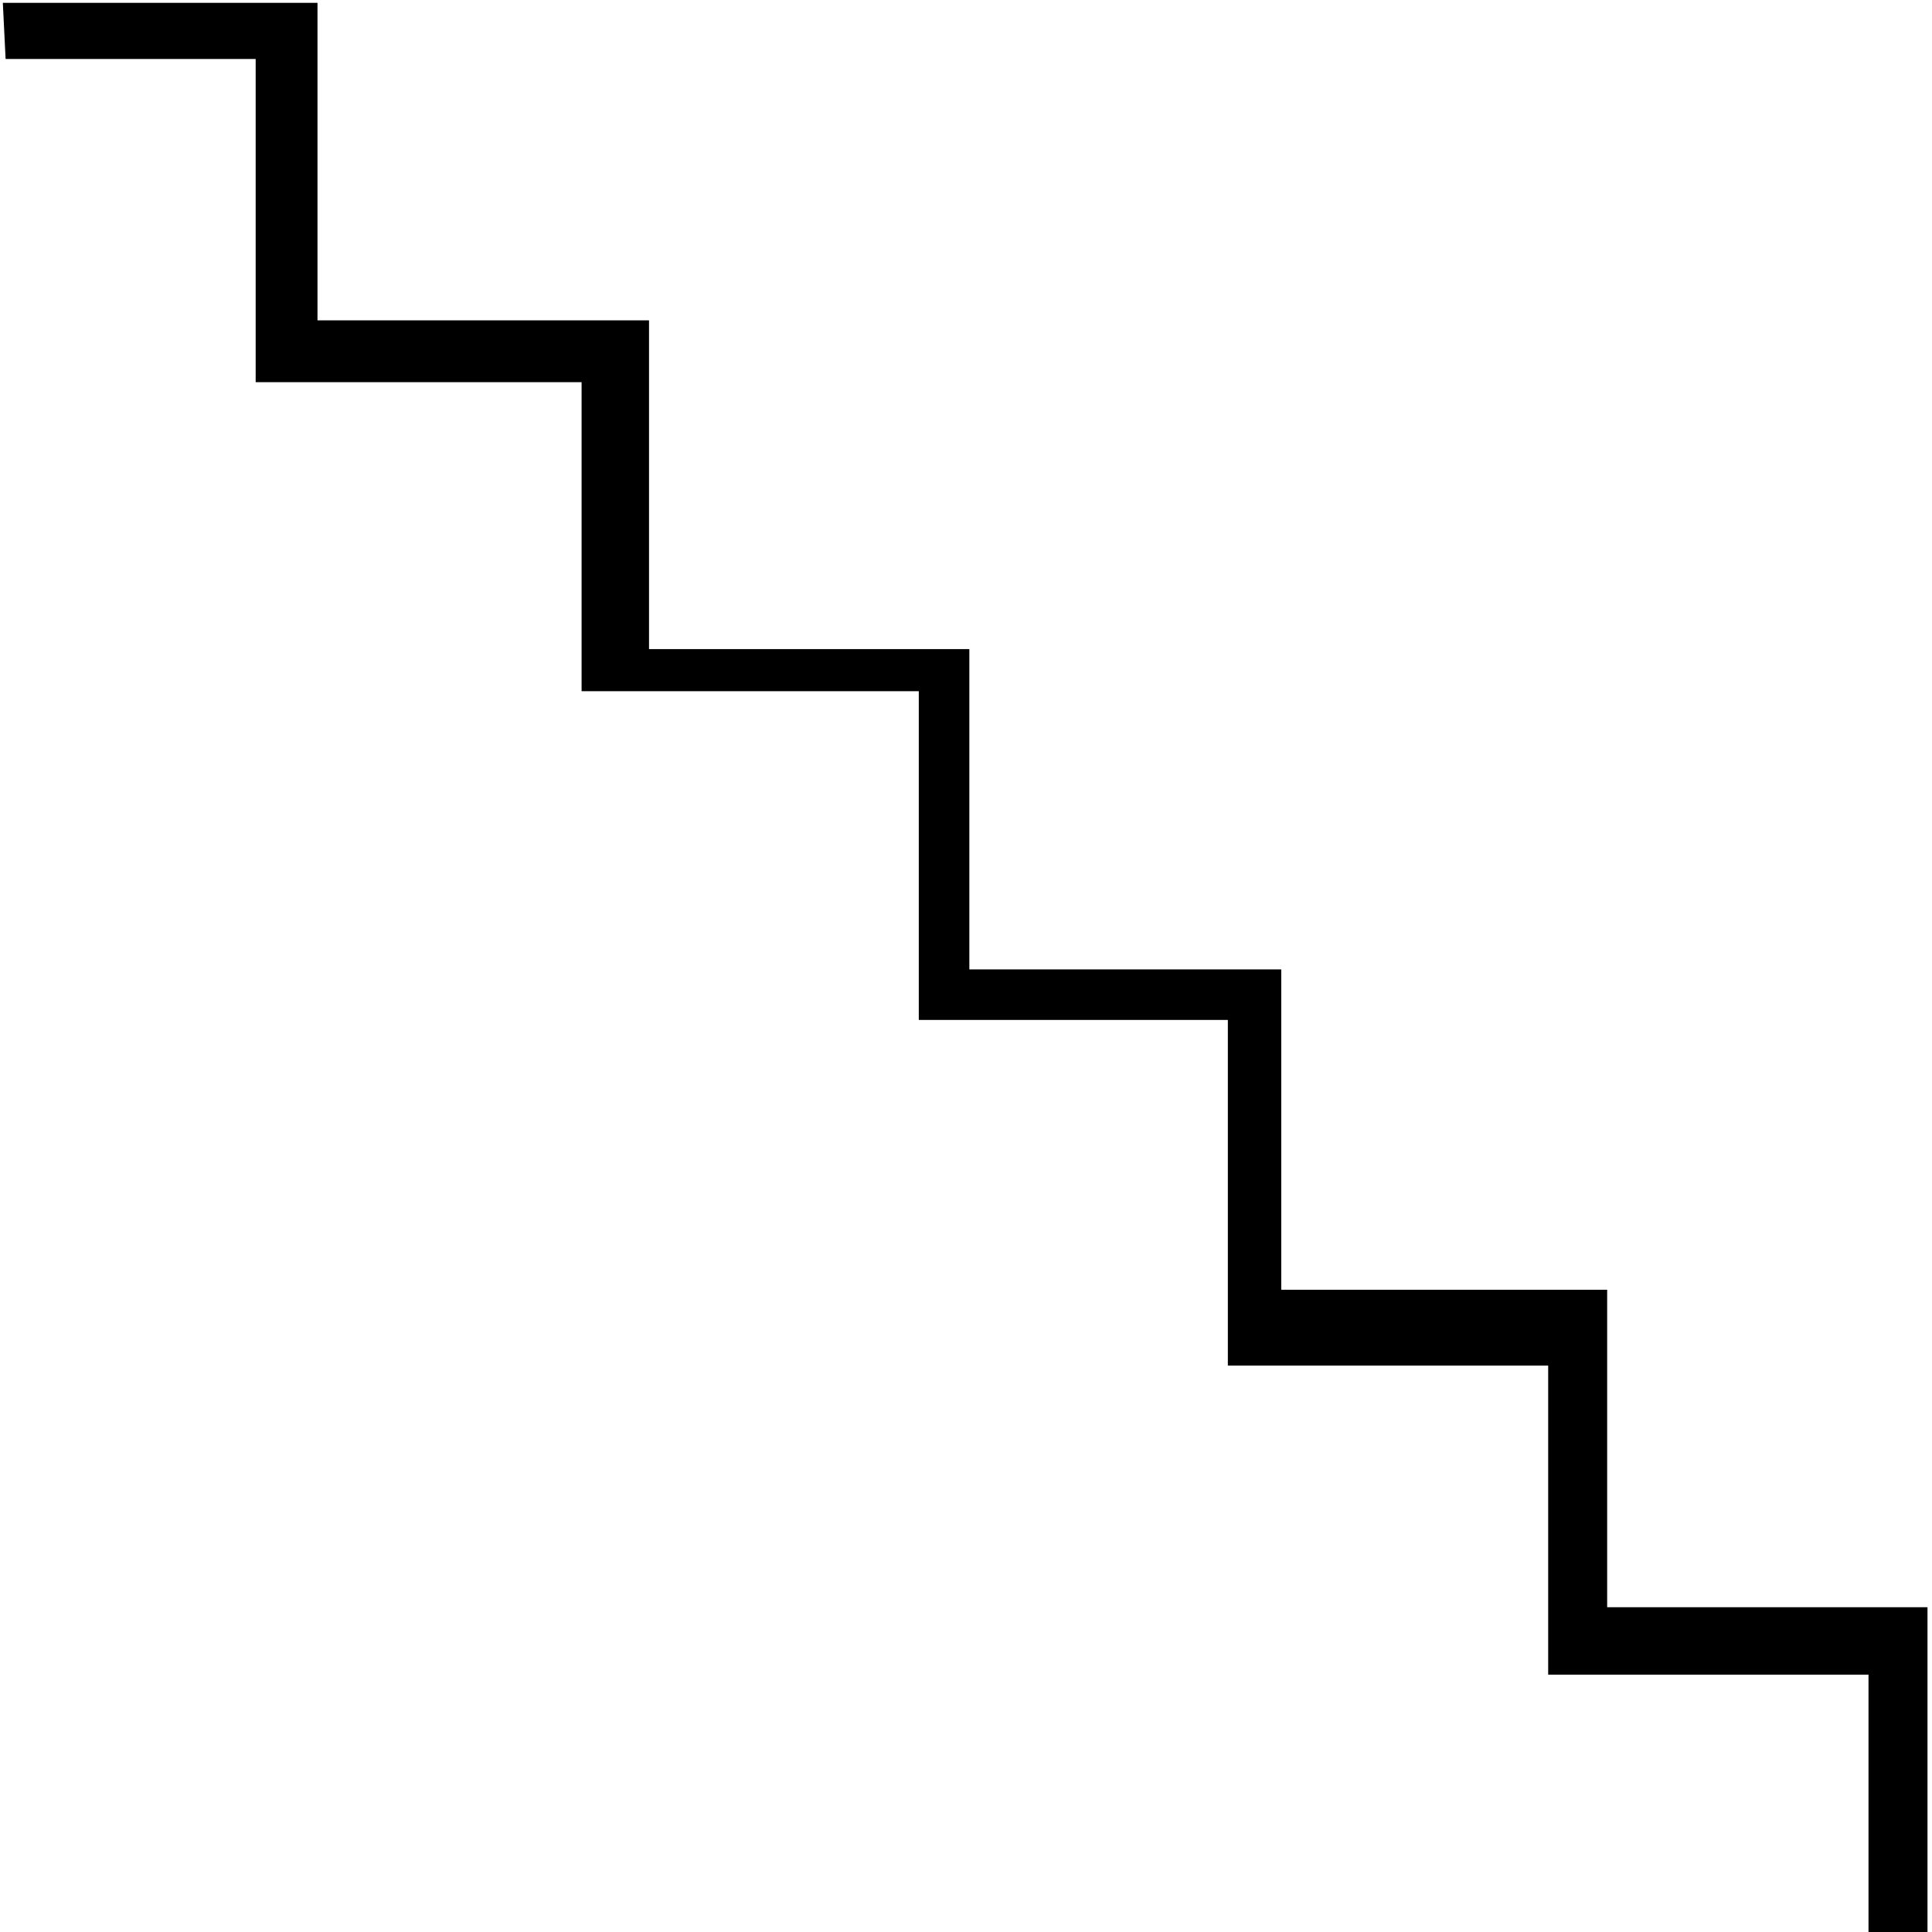<?xml version="1.0" encoding="UTF-8" standalone="no"?>
<!-- Created with Inkscape (http://www.inkscape.org/) -->

<svg
   width="30"
   height="30"
   viewBox="0 0 30 30"
   version="1.1"
   id="svg5"
   xmlns="http://www.w3.org/2000/svg"
   xmlns:svg="http://www.w3.org/2000/svg">
  <defs
     id="defs2" />
  <g
     id="layer1">
    <path
       style="fill:#000000"
       d="m 0,0.044 c 0,0 0,30.061 0,30.061"
       id="path816" />
    <path
       style="fill:#000000"
       d="M 0.044,0.044 H 4.93 V 4.974 h 5.148 v 5.105 h 4.974 v 4.974 h 4.843 v 4.974 h 5.061 v 4.93 h 4.974 v 5.105 h -0.916 v -4.058 h -4.974 v -4.799 H 19.066 V 15.838 H 14.267 V 10.733 H 9.031 V 5.934 H 3.97 V 0.916 H 0.087"
       id="path876" />
  </g>
</svg>
